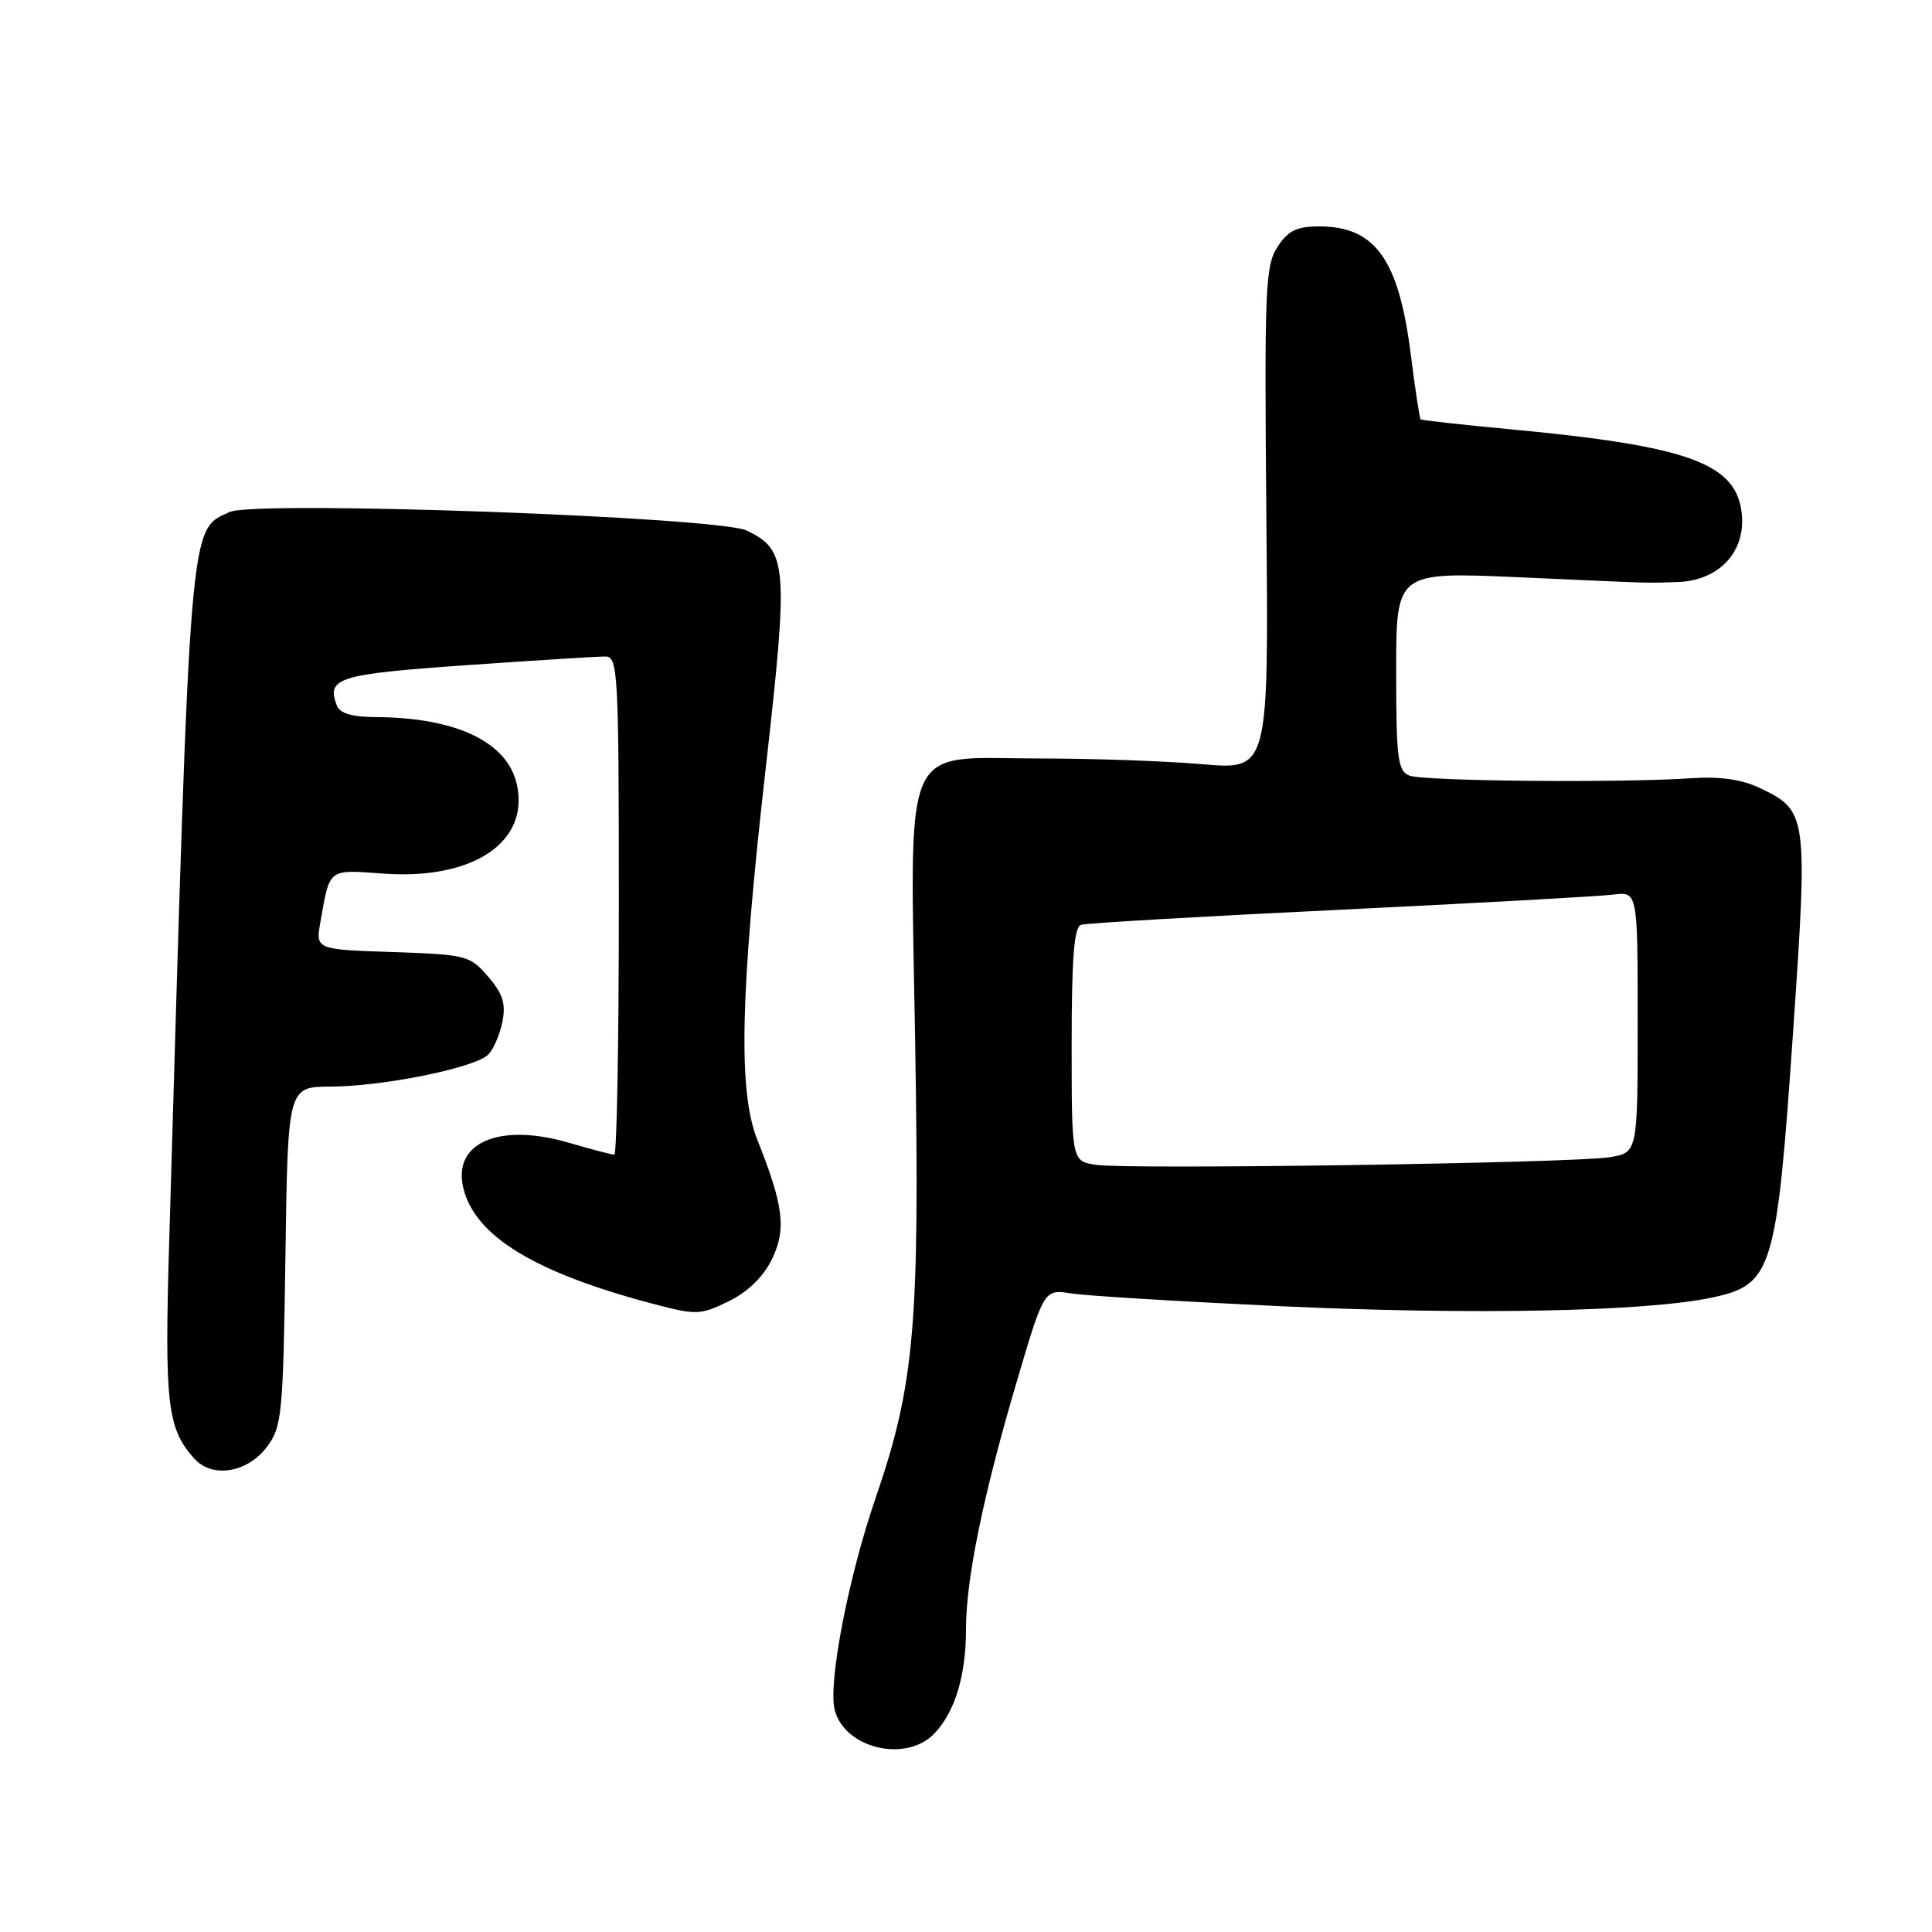 <?xml version="1.0" encoding="UTF-8" standalone="no"?>
<!DOCTYPE svg PUBLIC "-//W3C//DTD SVG 1.1//EN" "http://www.w3.org/Graphics/SVG/1.1/DTD/svg11.dtd" >
<svg xmlns="http://www.w3.org/2000/svg" xmlns:xlink="http://www.w3.org/1999/xlink" version="1.1" viewBox="0 0 256 256">
 <g >
 <path fill="currentColor"
d=" M 123.85 229.66 C 126.56 226.78 128.00 221.98 128.00 215.84 C 128.00 209.30 130.24 198.32 134.60 183.50 C 138.33 170.82 138.33 170.82 141.91 171.38 C 143.89 171.70 156.30 172.45 169.50 173.07 C 195.09 174.26 218.15 173.80 226.87 171.93 C 234.87 170.22 235.41 168.43 237.59 136.77 C 239.57 107.96 239.50 107.41 233.19 104.42 C 230.78 103.27 227.89 102.86 224.08 103.12 C 214.67 103.76 188.60 103.51 186.75 102.77 C 185.21 102.15 185.00 100.50 185.00 88.92 C 185.00 75.77 185.00 75.77 201.25 76.49 C 220.57 77.35 217.71 77.26 222.30 77.12 C 227.67 76.95 231.23 73.26 230.81 68.27 C 230.24 61.43 223.96 59.11 200.00 56.87 C 193.68 56.28 188.38 55.69 188.24 55.56 C 188.10 55.42 187.52 51.58 186.94 47.01 C 185.36 34.38 182.23 30.00 174.80 30.00 C 171.82 30.00 170.68 30.56 169.27 32.72 C 167.65 35.21 167.53 38.24 167.80 68.73 C 168.11 102.02 168.11 102.02 159.30 101.26 C 154.46 100.84 144.72 100.50 137.66 100.50 C 119.18 100.50 120.60 97.21 121.27 138.50 C 121.88 175.62 121.19 183.47 116.02 198.50 C 112.41 209.01 109.71 222.99 110.60 226.56 C 111.90 231.71 120.12 233.63 123.85 229.66 Z  M 35.40 191.68 C 37.36 189.05 37.52 187.38 37.82 166.43 C 38.14 144.00 38.14 144.00 43.82 143.98 C 50.75 143.96 62.94 141.49 64.68 139.75 C 65.38 139.05 66.23 137.09 66.57 135.40 C 67.05 133.00 66.63 131.69 64.68 129.41 C 62.27 126.60 61.81 126.49 51.99 126.15 C 41.81 125.81 41.81 125.81 42.46 122.15 C 43.73 114.97 43.39 115.22 50.85 115.76 C 62.68 116.60 70.17 111.59 68.49 103.95 C 67.26 98.34 60.46 95.08 49.86 95.02 C 46.67 95.01 45.03 94.53 44.64 93.50 C 43.22 89.81 44.75 89.34 61.80 88.14 C 70.98 87.50 79.29 86.98 80.25 86.99 C 81.88 87.00 82.00 89.24 82.00 120.00 C 82.00 138.15 81.73 153.00 81.40 153.00 C 81.08 153.00 78.35 152.29 75.35 151.41 C 66.09 148.72 59.89 151.43 61.41 157.50 C 63.00 163.84 70.93 168.65 86.55 172.77 C 92.29 174.28 92.79 174.26 96.55 172.43 C 99.10 171.18 101.13 169.21 102.28 166.86 C 104.22 162.88 103.84 159.78 100.34 151.00 C 97.79 144.61 98.08 131.59 101.45 101.89 C 104.51 74.87 104.36 72.90 98.94 70.30 C 95.16 68.49 33.85 66.29 30.44 67.84 C 25.04 70.31 25.25 67.81 22.42 164.50 C 21.78 186.12 22.16 189.30 25.77 193.30 C 28.14 195.92 32.83 195.14 35.40 191.68 Z  M 145.25 154.35 C 142.00 153.87 142.00 153.87 142.00 138.41 C 142.00 126.91 142.32 122.84 143.25 122.54 C 143.94 122.32 159.35 121.42 177.50 120.55 C 195.65 119.67 211.96 118.77 213.75 118.54 C 217.00 118.13 217.00 118.13 217.00 135.44 C 217.00 152.74 217.00 152.74 213.25 153.34 C 208.43 154.12 149.55 154.99 145.25 154.35 Z "/>
</g>
</svg>